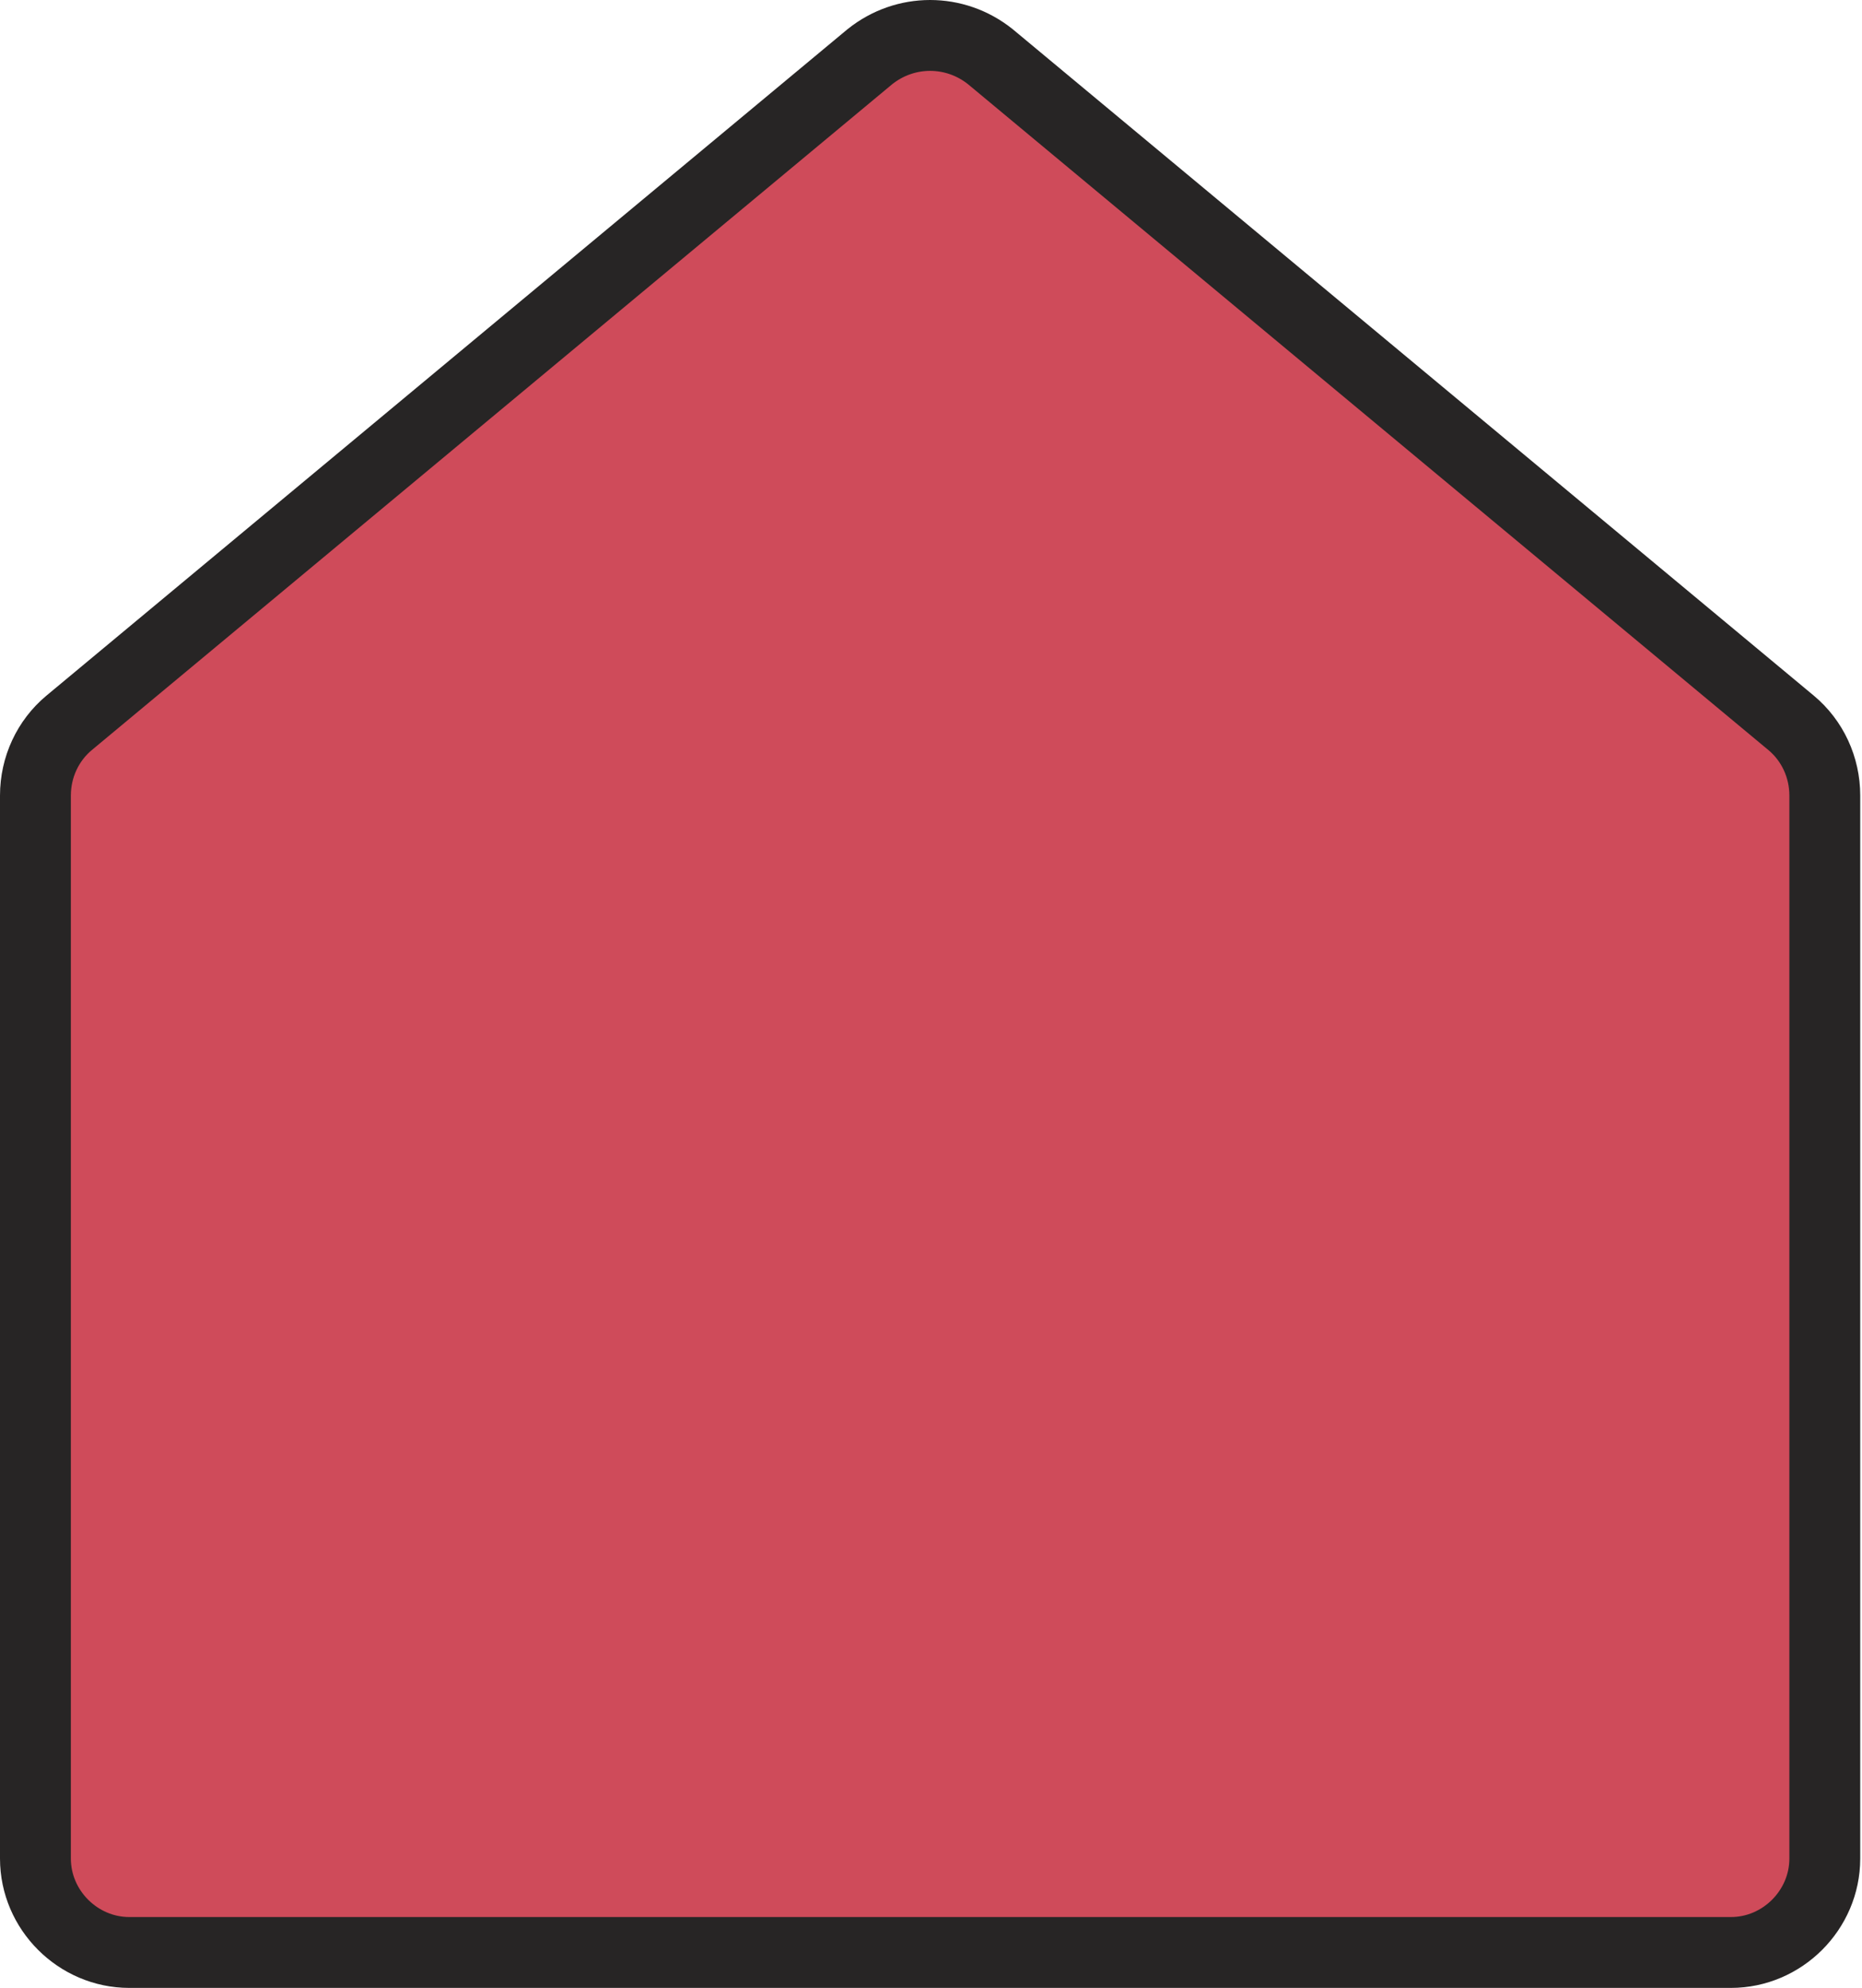 <?xml version="1.0" encoding="utf-8"?>
<!-- Generator: Adobe Illustrator 23.0.3, SVG Export Plug-In . SVG Version: 6.00 Build 0)  -->
<svg version="1.1" id="Layer_1" xmlns="http://www.w3.org/2000/svg" xmlns:xlink="http://www.w3.org/1999/xlink" x="0px" y="0px"
	 viewBox="0 0 105.1 112.2" style="enable-background:new 0 0 105.1 112.2;" xml:space="preserve">
<style type="text/css">
	.st0{fill:#CF4B5A;stroke:#272525;stroke-width:4;stroke-linecap:round;stroke-linejoin:round;}
</style>
<title>Asset 2</title>
<g>
	<g id="Layer_1-2">
		<path class="st0" d="M101.1,40.8L55.9,3.2c-2-1.6-4.8-1.6-6.8,0L3.9,40.8c-1.2,1-1.9,2.5-1.9,4.1v60c0,2.9,2.4,5.3,5.3,5.3h90.4
			c2.9,0,5.3-2.4,5.3-5.3v-60C103,43.3,102.3,41.8,101.1,40.8"/>
	</g>
</g>
</svg>
